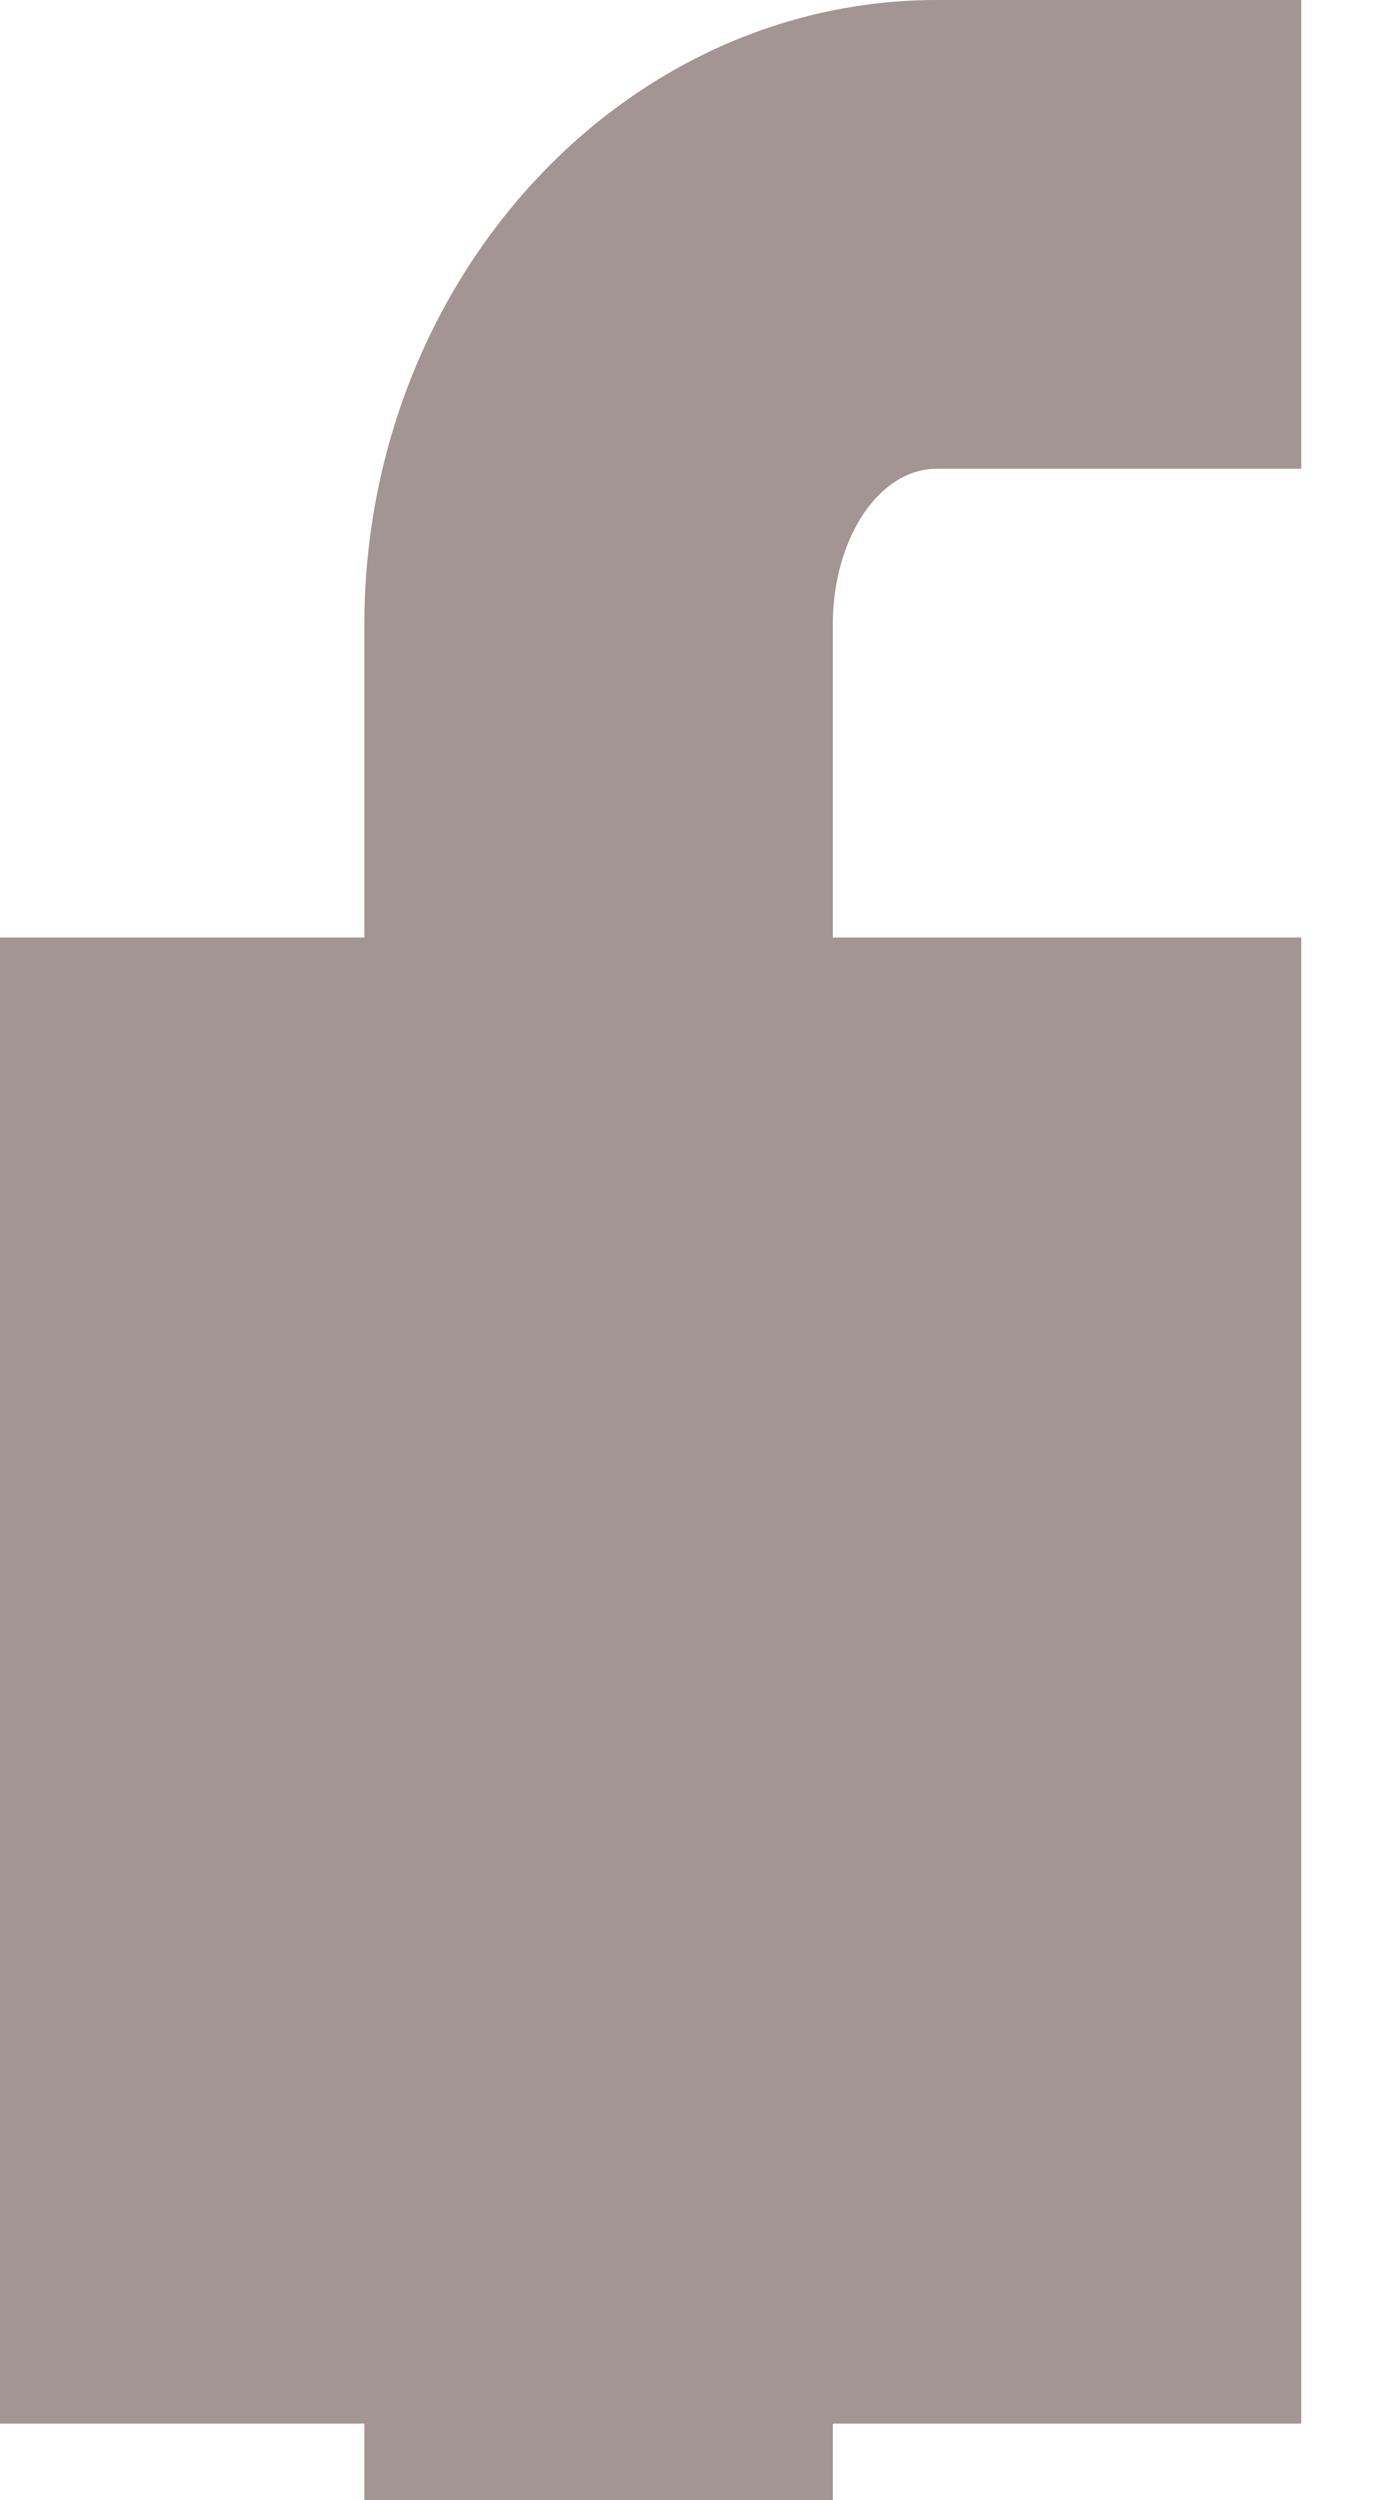 <?xml version="1.0" encoding="UTF-8" standalone="no"?>
<svg width="10px" height="18px" viewBox="0 0 10 18" version="1.1" xmlns="http://www.w3.org/2000/svg" xmlns:xlink="http://www.w3.org/1999/xlink" xmlns:sketch="http://www.bohemiancoding.com/sketch/ns">
    <!-- Generator: Sketch 3.4.4 (17249) - http://www.bohemiancoding.com/sketch -->
    <title>Facebook</title>
    <desc>Created with Sketch.</desc>
    <defs></defs>
    <g id="Page-1" stroke="none" stroke-width="1" fill="none" fill-rule="evenodd" sketch:type="MSPage">
        <g id="Splash-Page-Email-Sign-Up" sketch:type="MSArtboardGroup" transform="translate(-1161, -641)" fill="#A39594">
            <g id="Social-Links" sketch:type="MSLayerGroup" transform="translate(1161, 641)">
                <path d="M6,4.5 C6,3.875 6.333,3.375 6.75,3.375 L9.375,3.375 L9.375,0 L6.75,0 C4.479,0 2.625,2.021 2.625,4.5 L2.625,6.75 L0,6.75 L0,17.45 L2.625,17.45 L2.625,18 L6,18 L6,17.45 L9.375,17.45 L9.375,6.75 L6,6.75 L6,4.5 Z" id="Facebook" sketch:type="MSShapeGroup"></path>
            </g>
        </g>
    </g>
</svg>